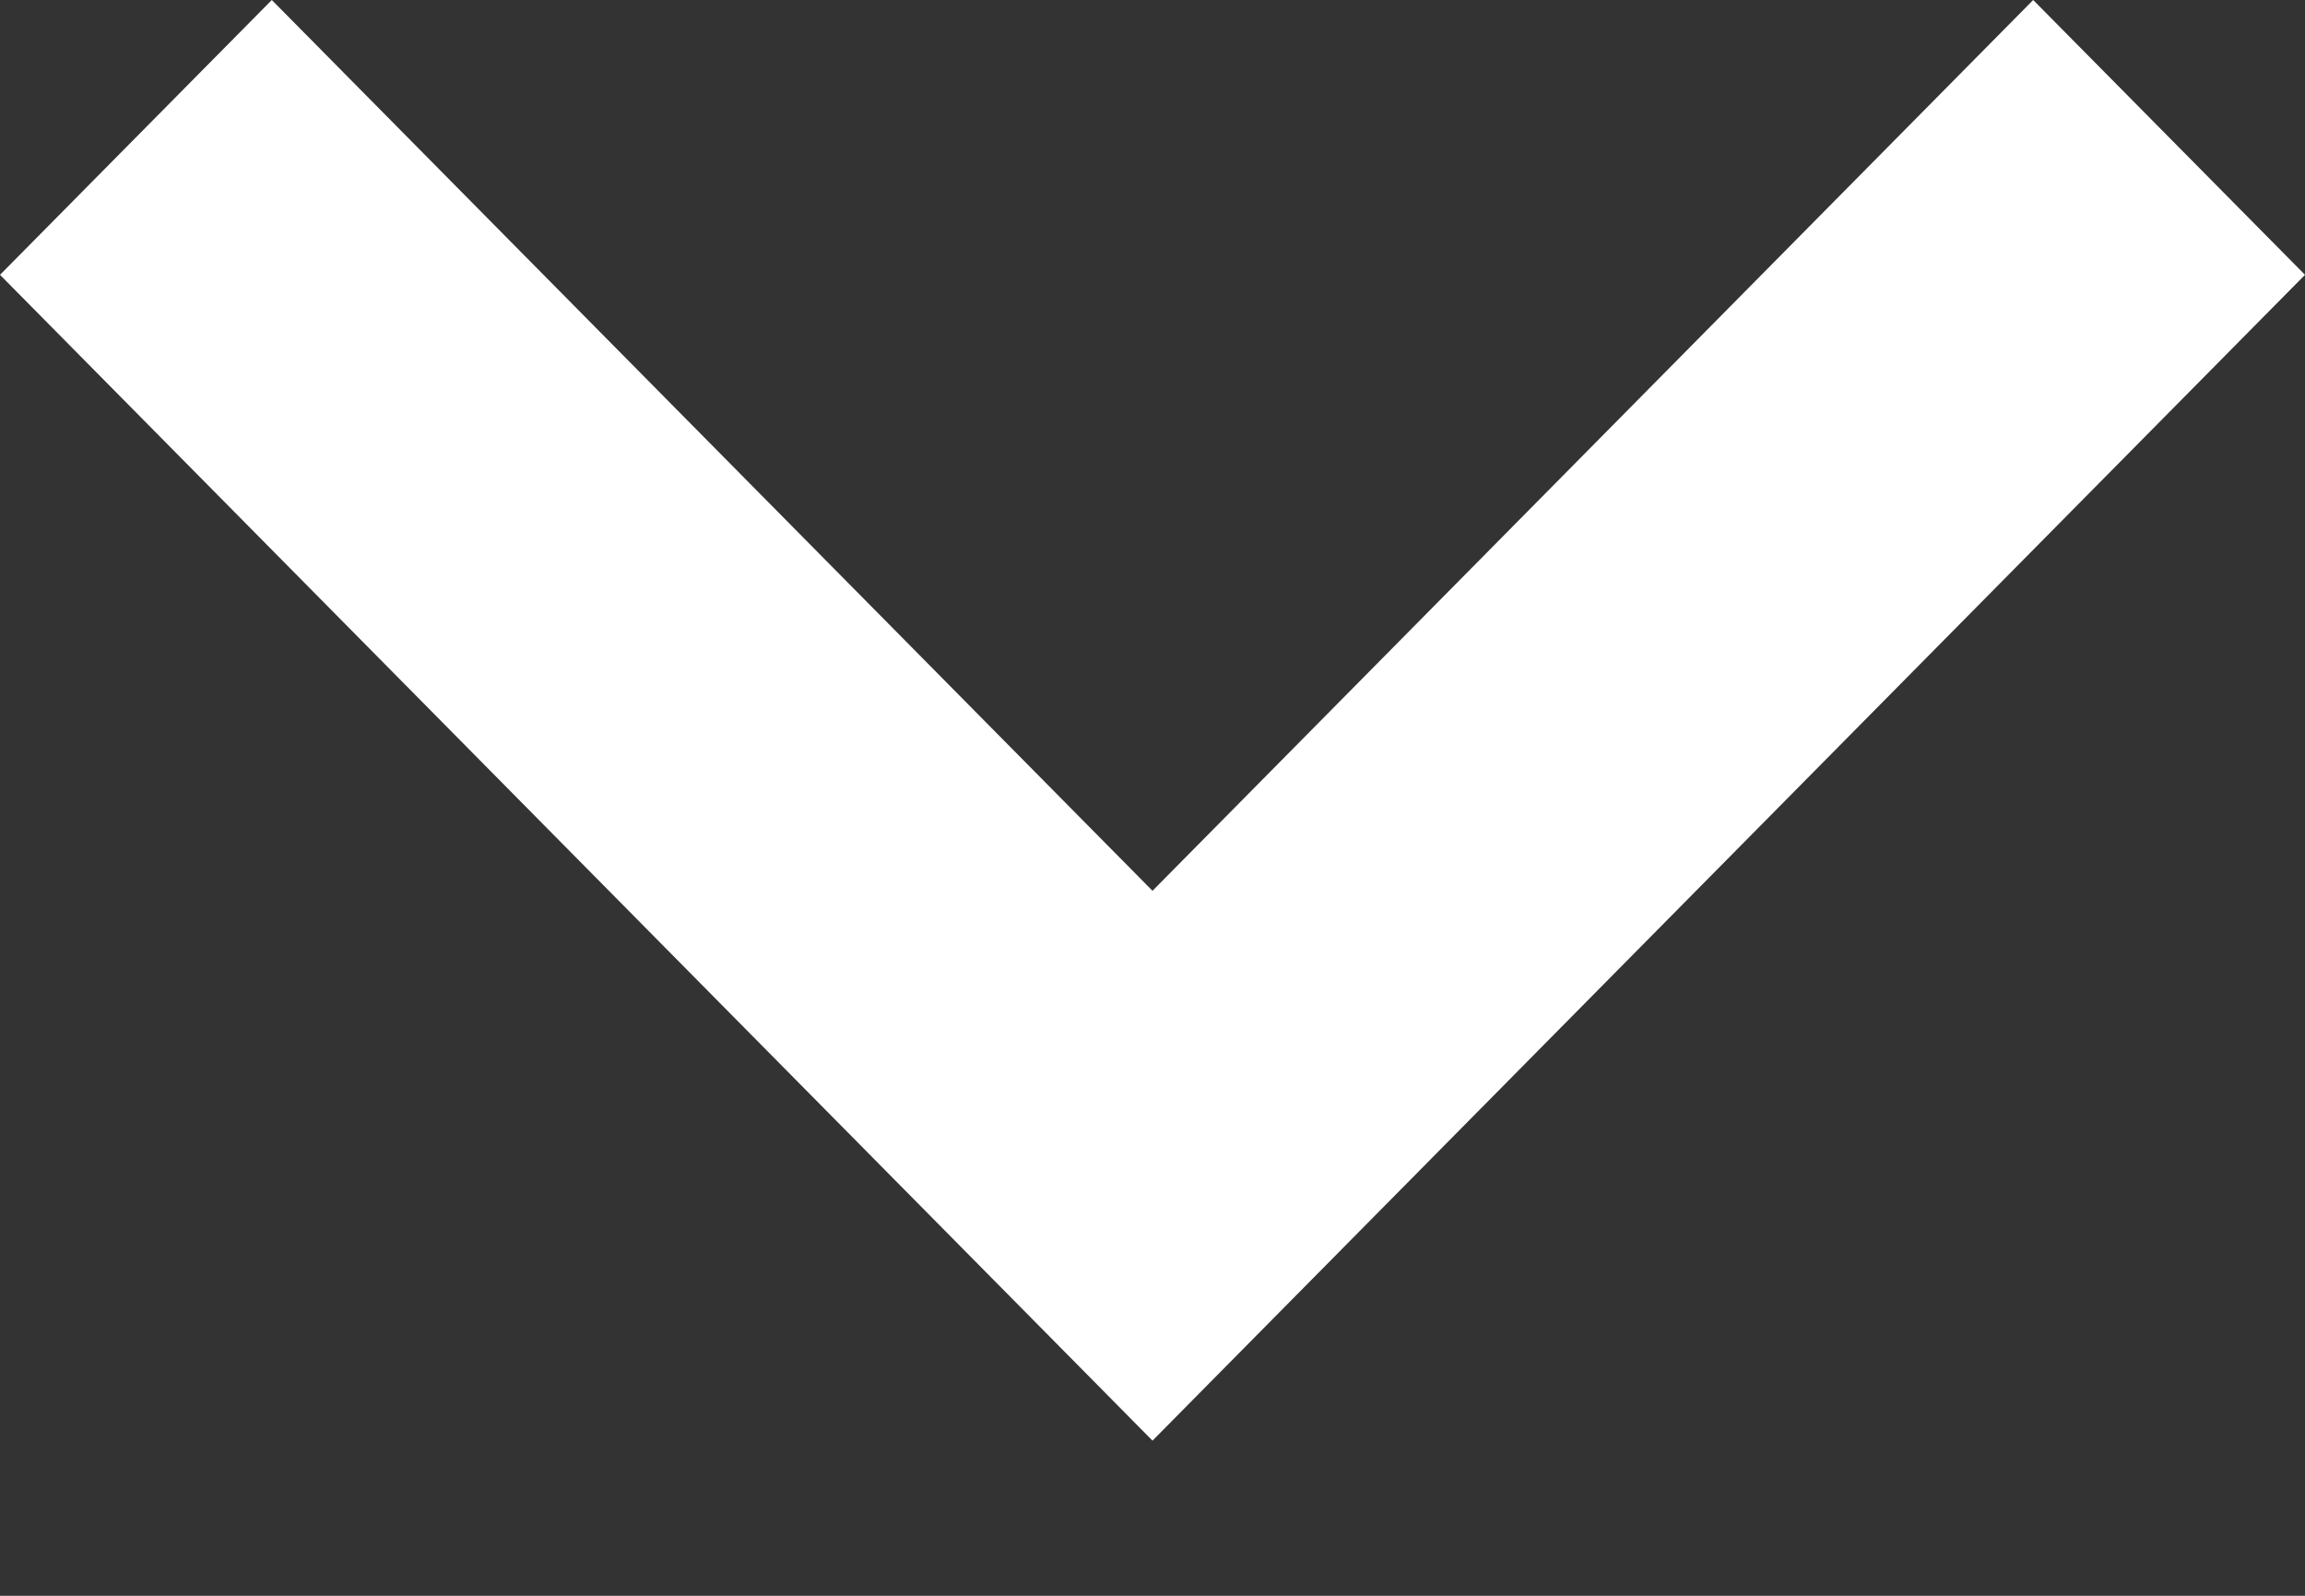 <svg width="13" height="9" viewBox="0 0 13 9" fill="none" xmlns="http://www.w3.org/2000/svg">
<rect x="0" y="0" width="13" height="9" fill="#333333" stroke="none"/>
<path d="M1.533 0L6.5 5.024L11.467 0L13 1.55L6.5 8.125L0 1.55L1.533 0Z" fill="white"/>
</svg>
